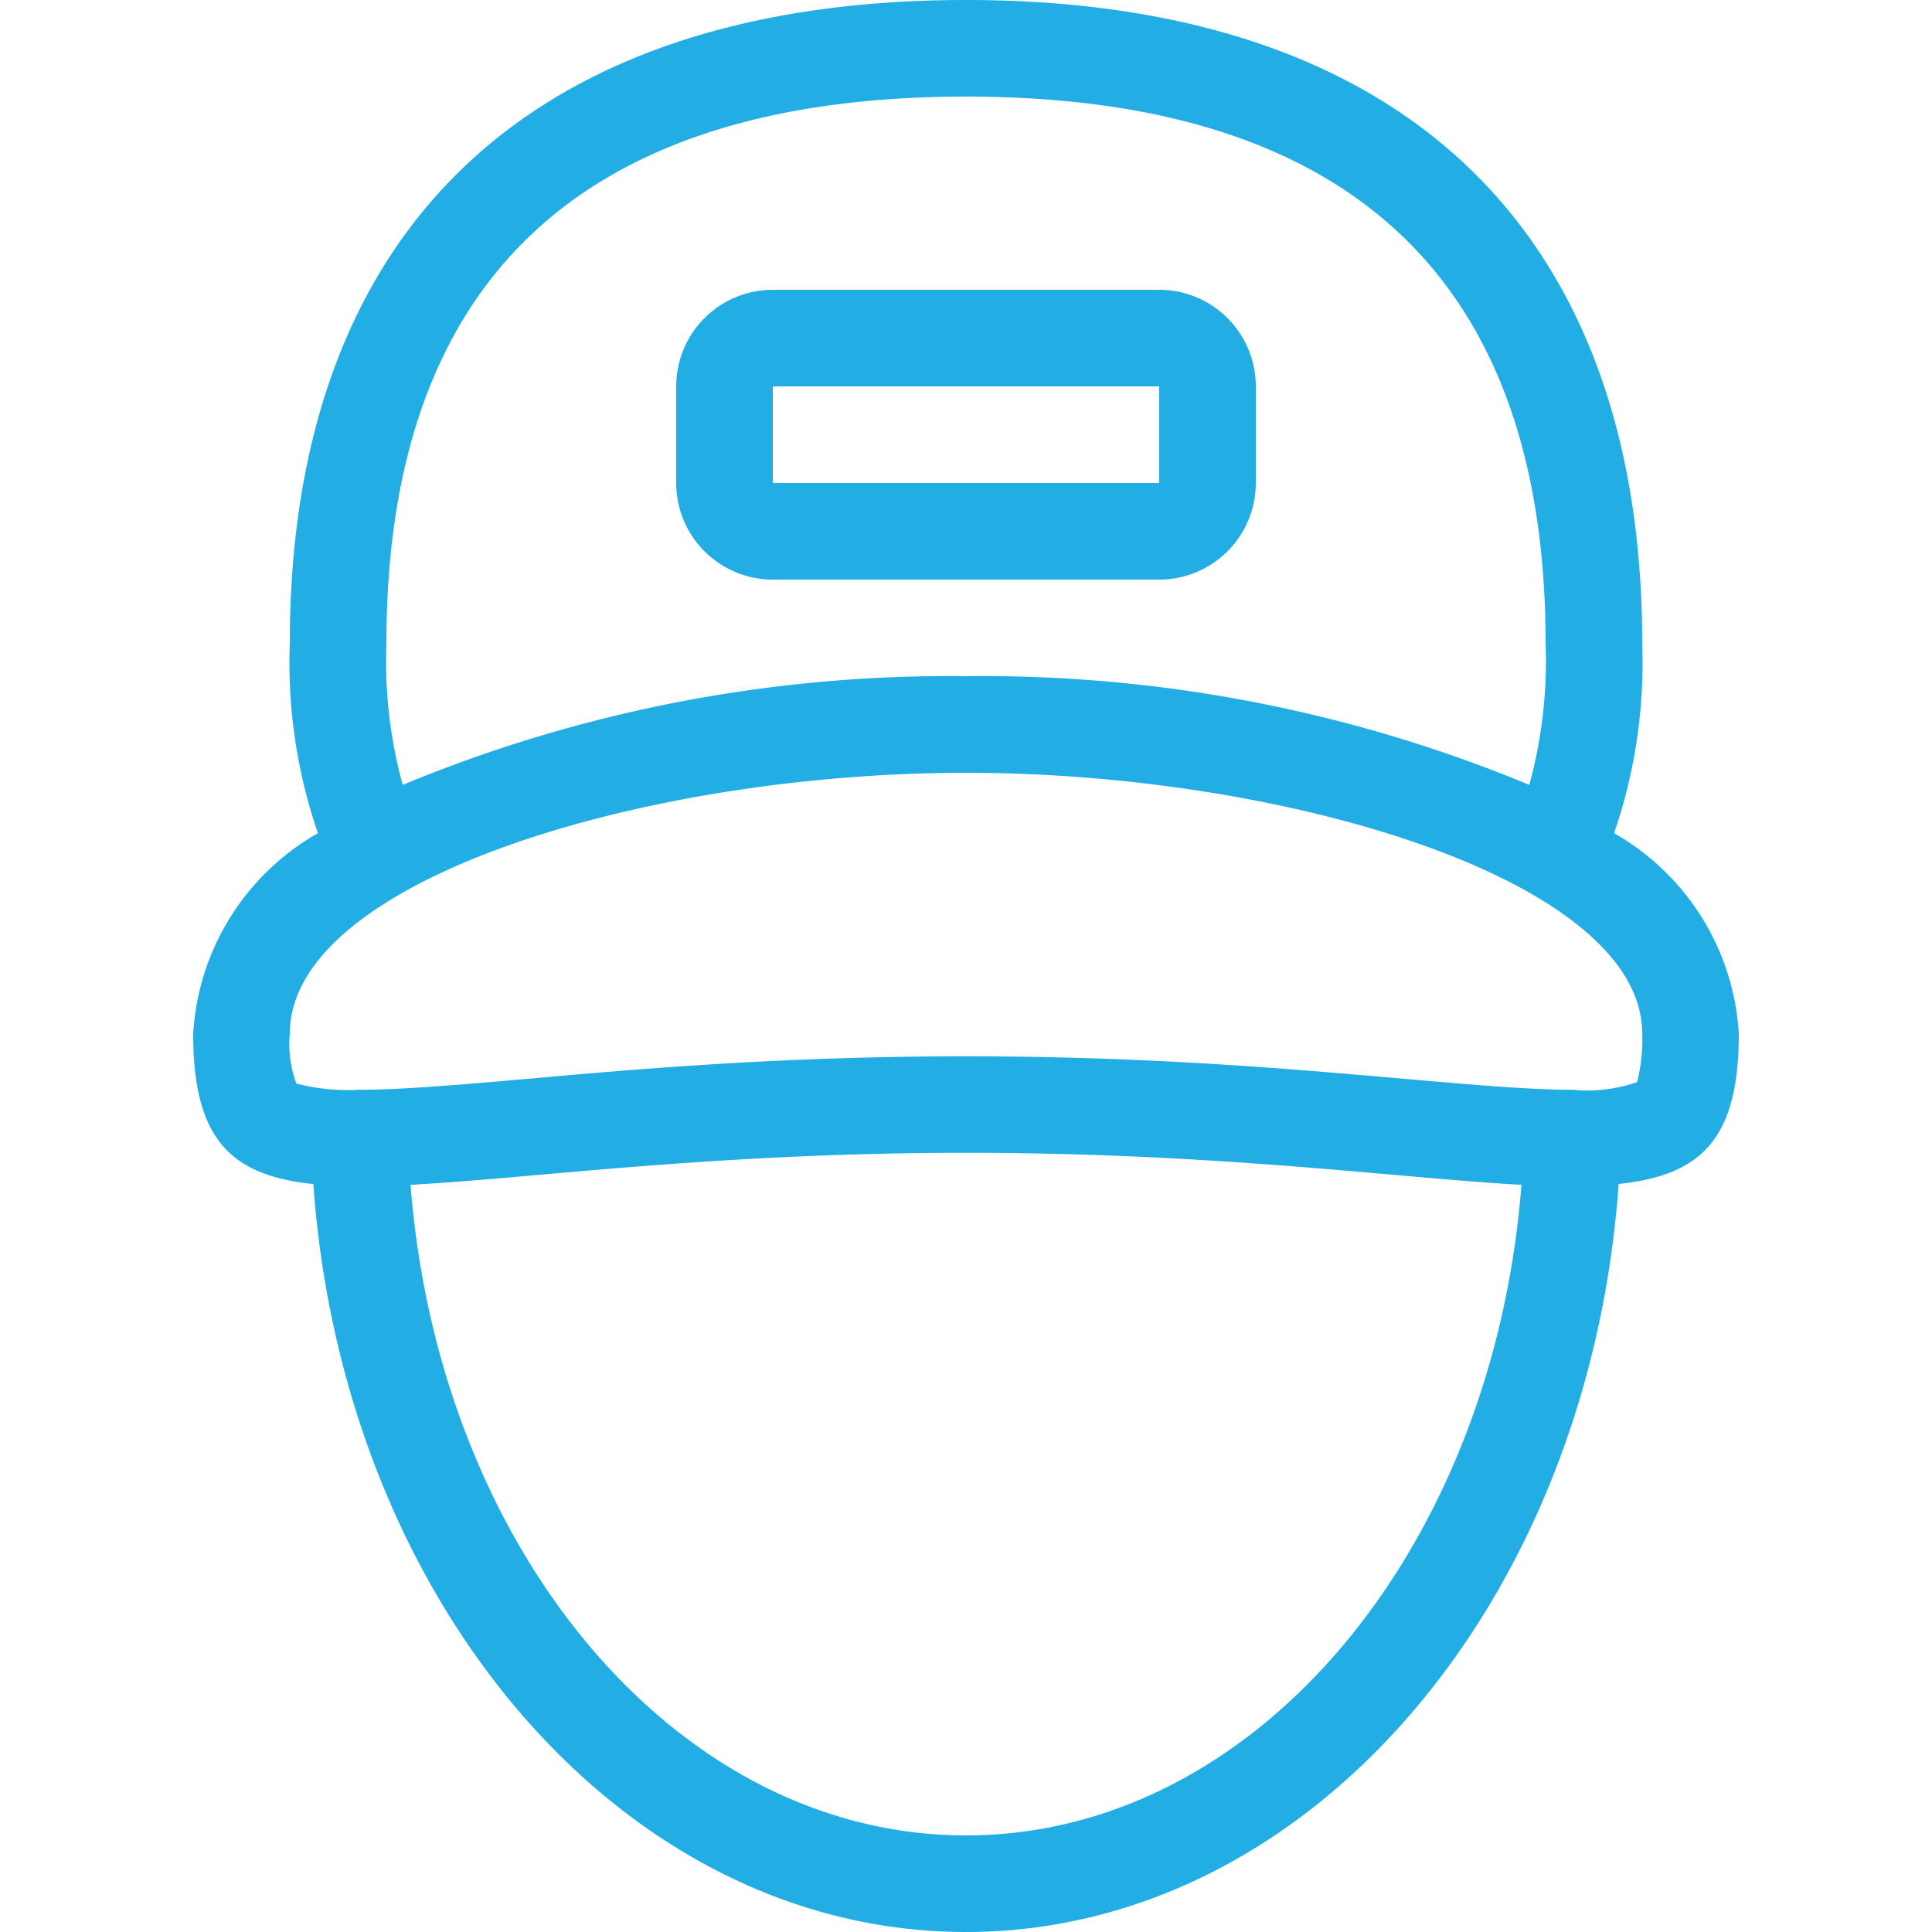 <svg xmlns="http://www.w3.org/2000/svg" xmlns:xlink="http://www.w3.org/1999/xlink" width="16" height="16" viewBox="0 0 16 16"><defs><style>.a{fill:#22aee4;}.b{clip-path:url(#a);}</style><clipPath id="a"><rect class="a" width="16" height="16" transform="translate(37 497)"/></clipPath></defs><g class="b" transform="translate(-37 -497)"><g transform="translate(37 497)"><path class="a" d="M13.367,6.9A4.344,4.344,0,0,0,13.6,5.329C13.6,1.9,11.608,0,8,0S2.4,1.9,2.4,5.329A4.338,4.338,0,0,0,2.633,6.9,2.047,2.047,0,0,0,1.6,8.561c0,.863.3,1.173.995,1.245C2.841,13.275,5.16,16,8,16s5.159-2.725,5.405-6.195c.694-.072.995-.382.995-1.245A2.048,2.048,0,0,0,13.367,6.9ZM8,.8c3.185,0,4.8,1.523,4.8,4.529A3.884,3.884,0,0,1,12.665,6.5,11.81,11.81,0,0,0,8,5.6a11.81,11.81,0,0,0-4.665.9A3.883,3.883,0,0,1,3.2,5.329C3.2,2.323,4.815.8,8,.8ZM8,15.2c-2.4,0-4.366-2.368-4.6-5.388,1.017-.054,2.512-.265,4.6-.265s3.588.21,4.6.265C12.366,12.832,10.4,15.2,8,15.2Zm5.558-6.239a1.241,1.241,0,0,1-.533.064c-.361,0-.824-.041-1.411-.092C10.669,8.85,9.493,8.748,8,8.748s-2.669.1-3.614.185c-.587.051-1.05.092-1.411.092a1.705,1.705,0,0,1-.52-.051s0,0,0,0A.924.924,0,0,1,2.4,8.561C2.4,7.287,5.351,6.4,8,6.4s5.6.887,5.6,2.161A1.429,1.429,0,0,1,13.558,8.961Z"/><path class="a" d="M9.6,2.4H6.4a.8.8,0,0,0-.8.8V4a.8.8,0,0,0,.8.8H9.6a.8.8,0,0,0,.8-.8V3.2A.8.8,0,0,0,9.6,2.4ZM9.6,4H6.4V3.2H9.6Z"/></g></g></svg>